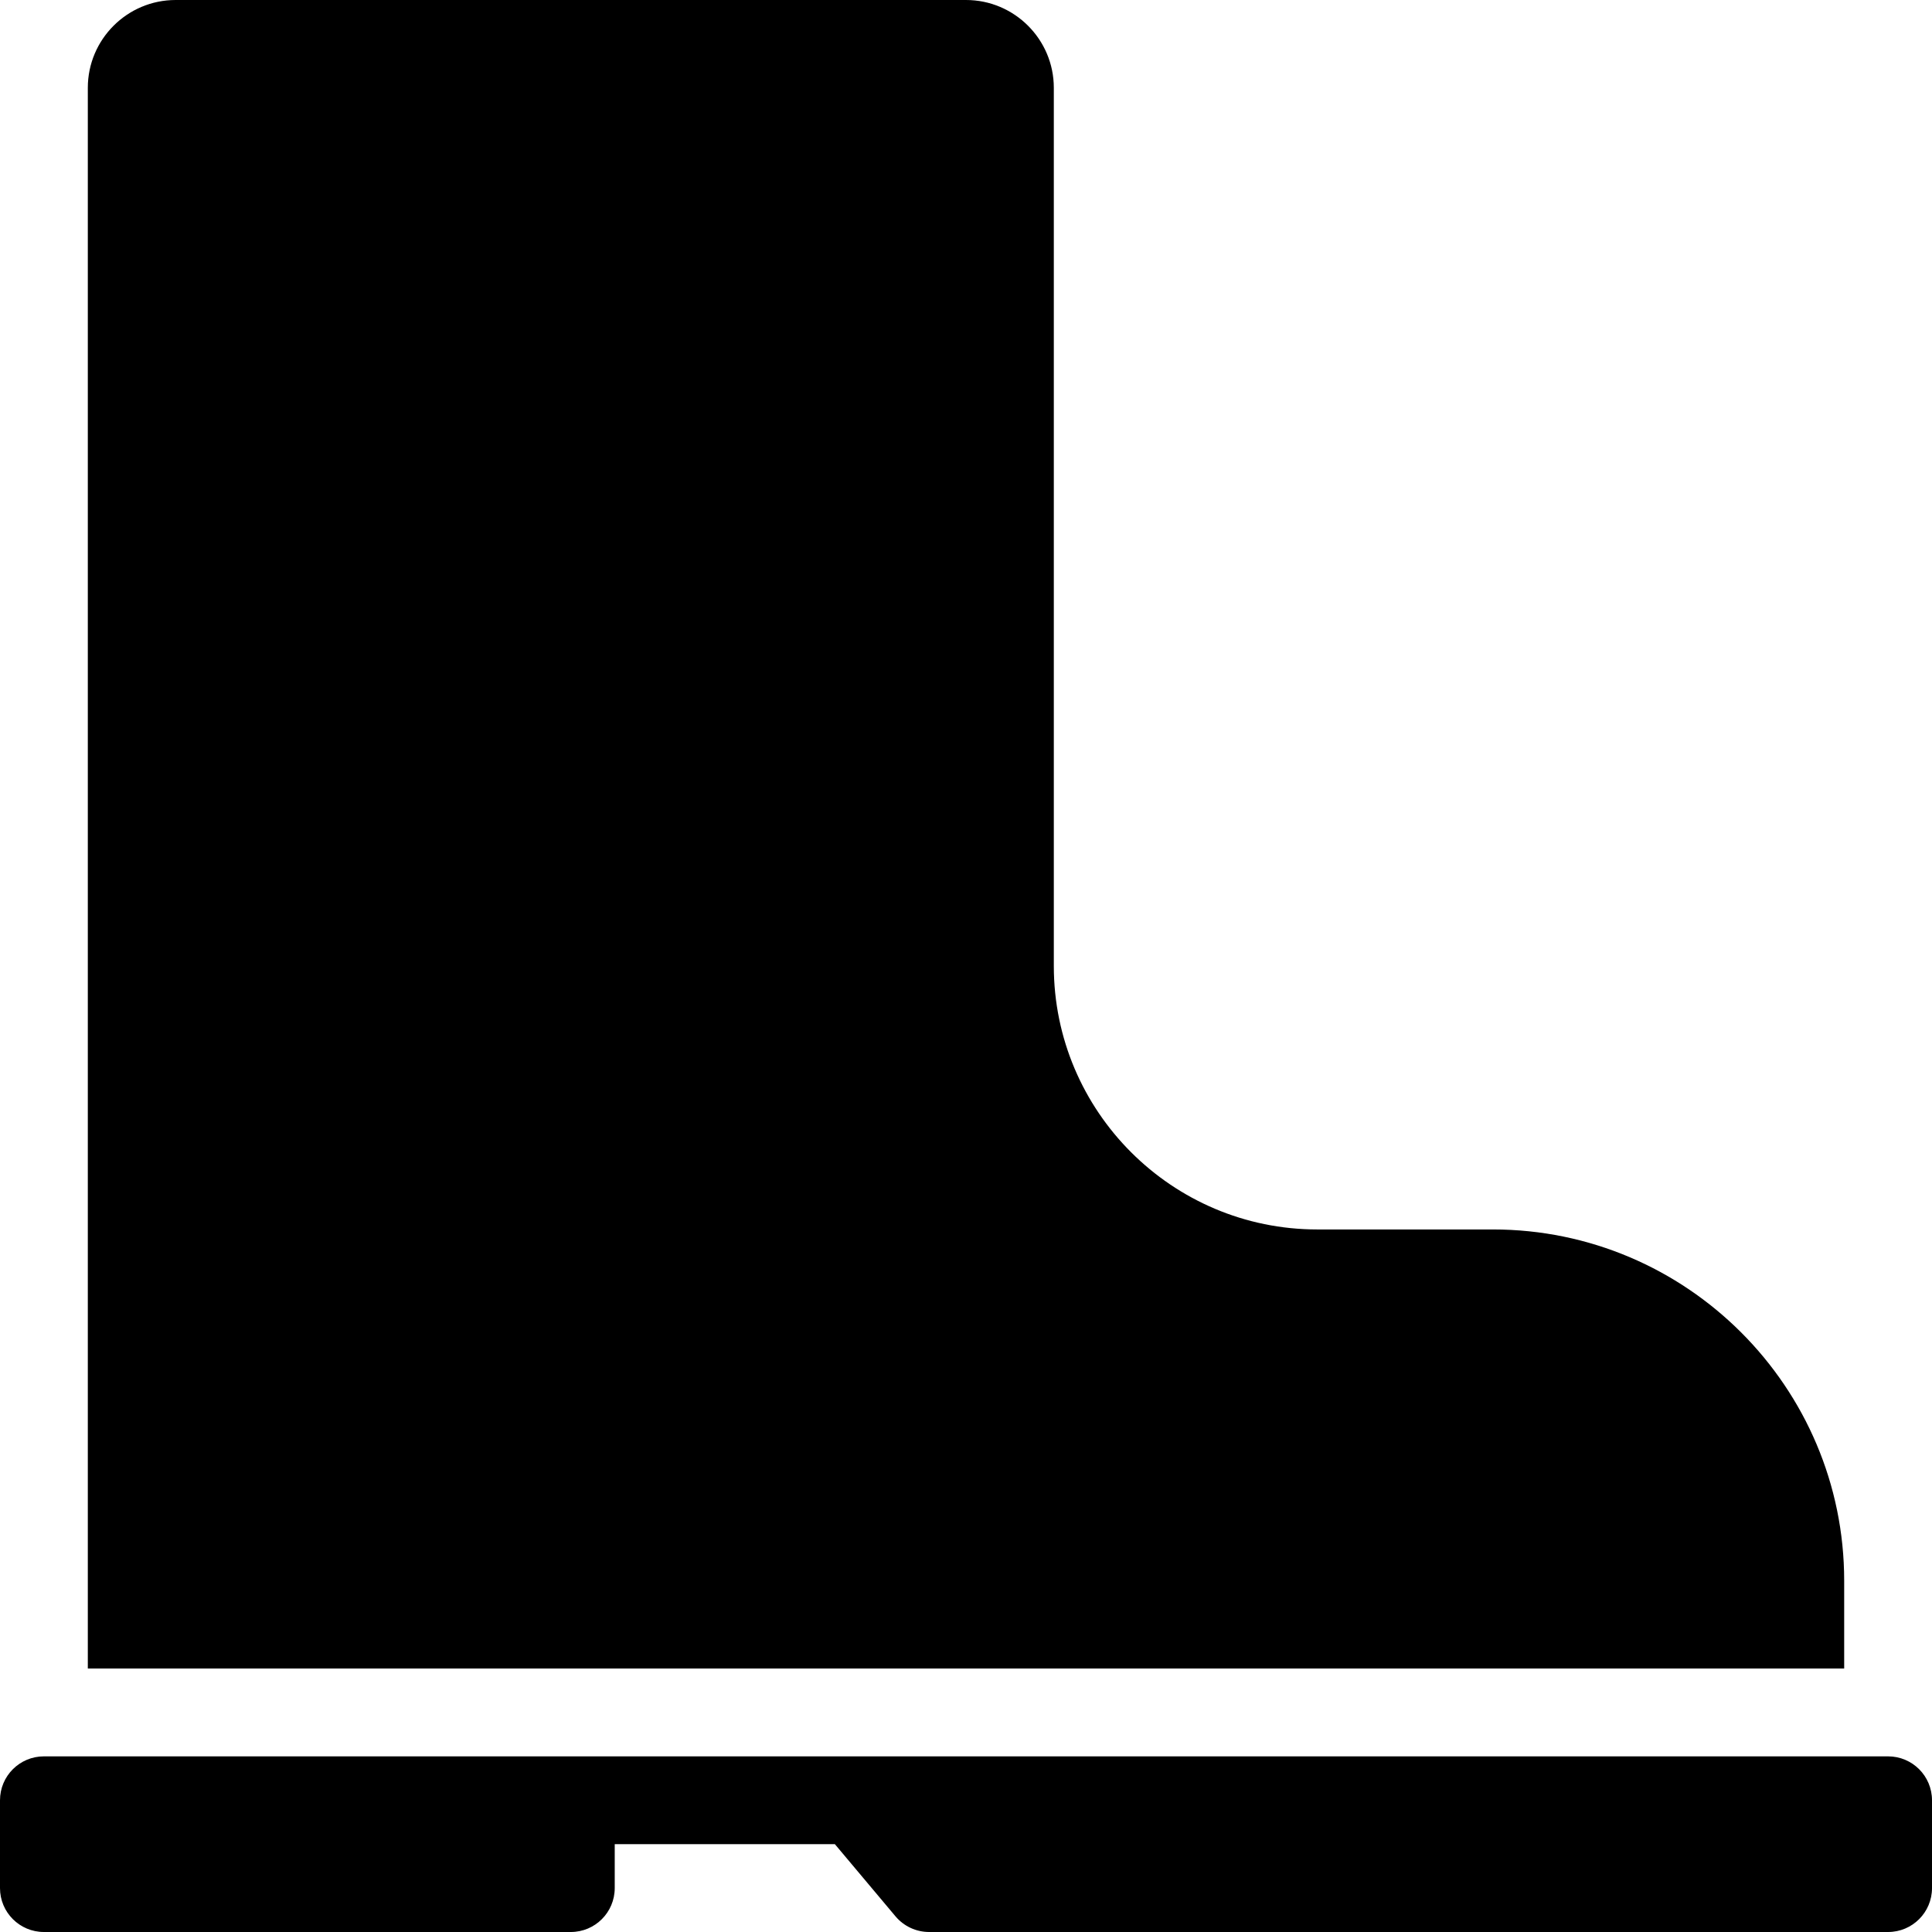 <?xml version="1.0" encoding="UTF-8" standalone="no"?>
<svg width="44px" height="44px" viewBox="0 0 44 44" version="1.1" xmlns="http://www.w3.org/2000/svg" xmlns:xlink="http://www.w3.org/1999/xlink">
    <!-- Generator: Sketch 3.7.2 (28276) - http://www.bohemiancoding.com/sketch -->
    <title>clo-boot</title>
    <desc>Created with Sketch.</desc>
    <defs></defs>
    <g id="44px-Glyph" stroke="none" stroke-width="1" fill="none" fill-rule="evenodd">
        <g id="clo-boot" fill="#000000">
            <path d="M43,40 L19.946,40 L12,40 L1,40 C0.447,40 0,40.448 0,41 L0,43 C0,43.552 0.447,44 1,44 L13,44 C13.553,44 14,43.552 14,43 L14,42 L19.014,42 L20.394,43.643 C20.585,43.87 20.865,44 21.16,44 L43,44 C43.553,44 44,43.552 44,43 L44,41 C44,40.448 43.553,40 43,40" id="Fill-395"></path>
            <path d="M42,38 L42,36 C42,31.589 38.411,28 34,28 L30,28 C26.691,28 24,25.309 24,22 L24,2 C24,0.897 23.102,0 22,0 L4,0 C2.897,0 2,0.897 2,2 L2,38 L42,38 Z" id="Fill-397"></path>
        </g>
    </g>
</svg>